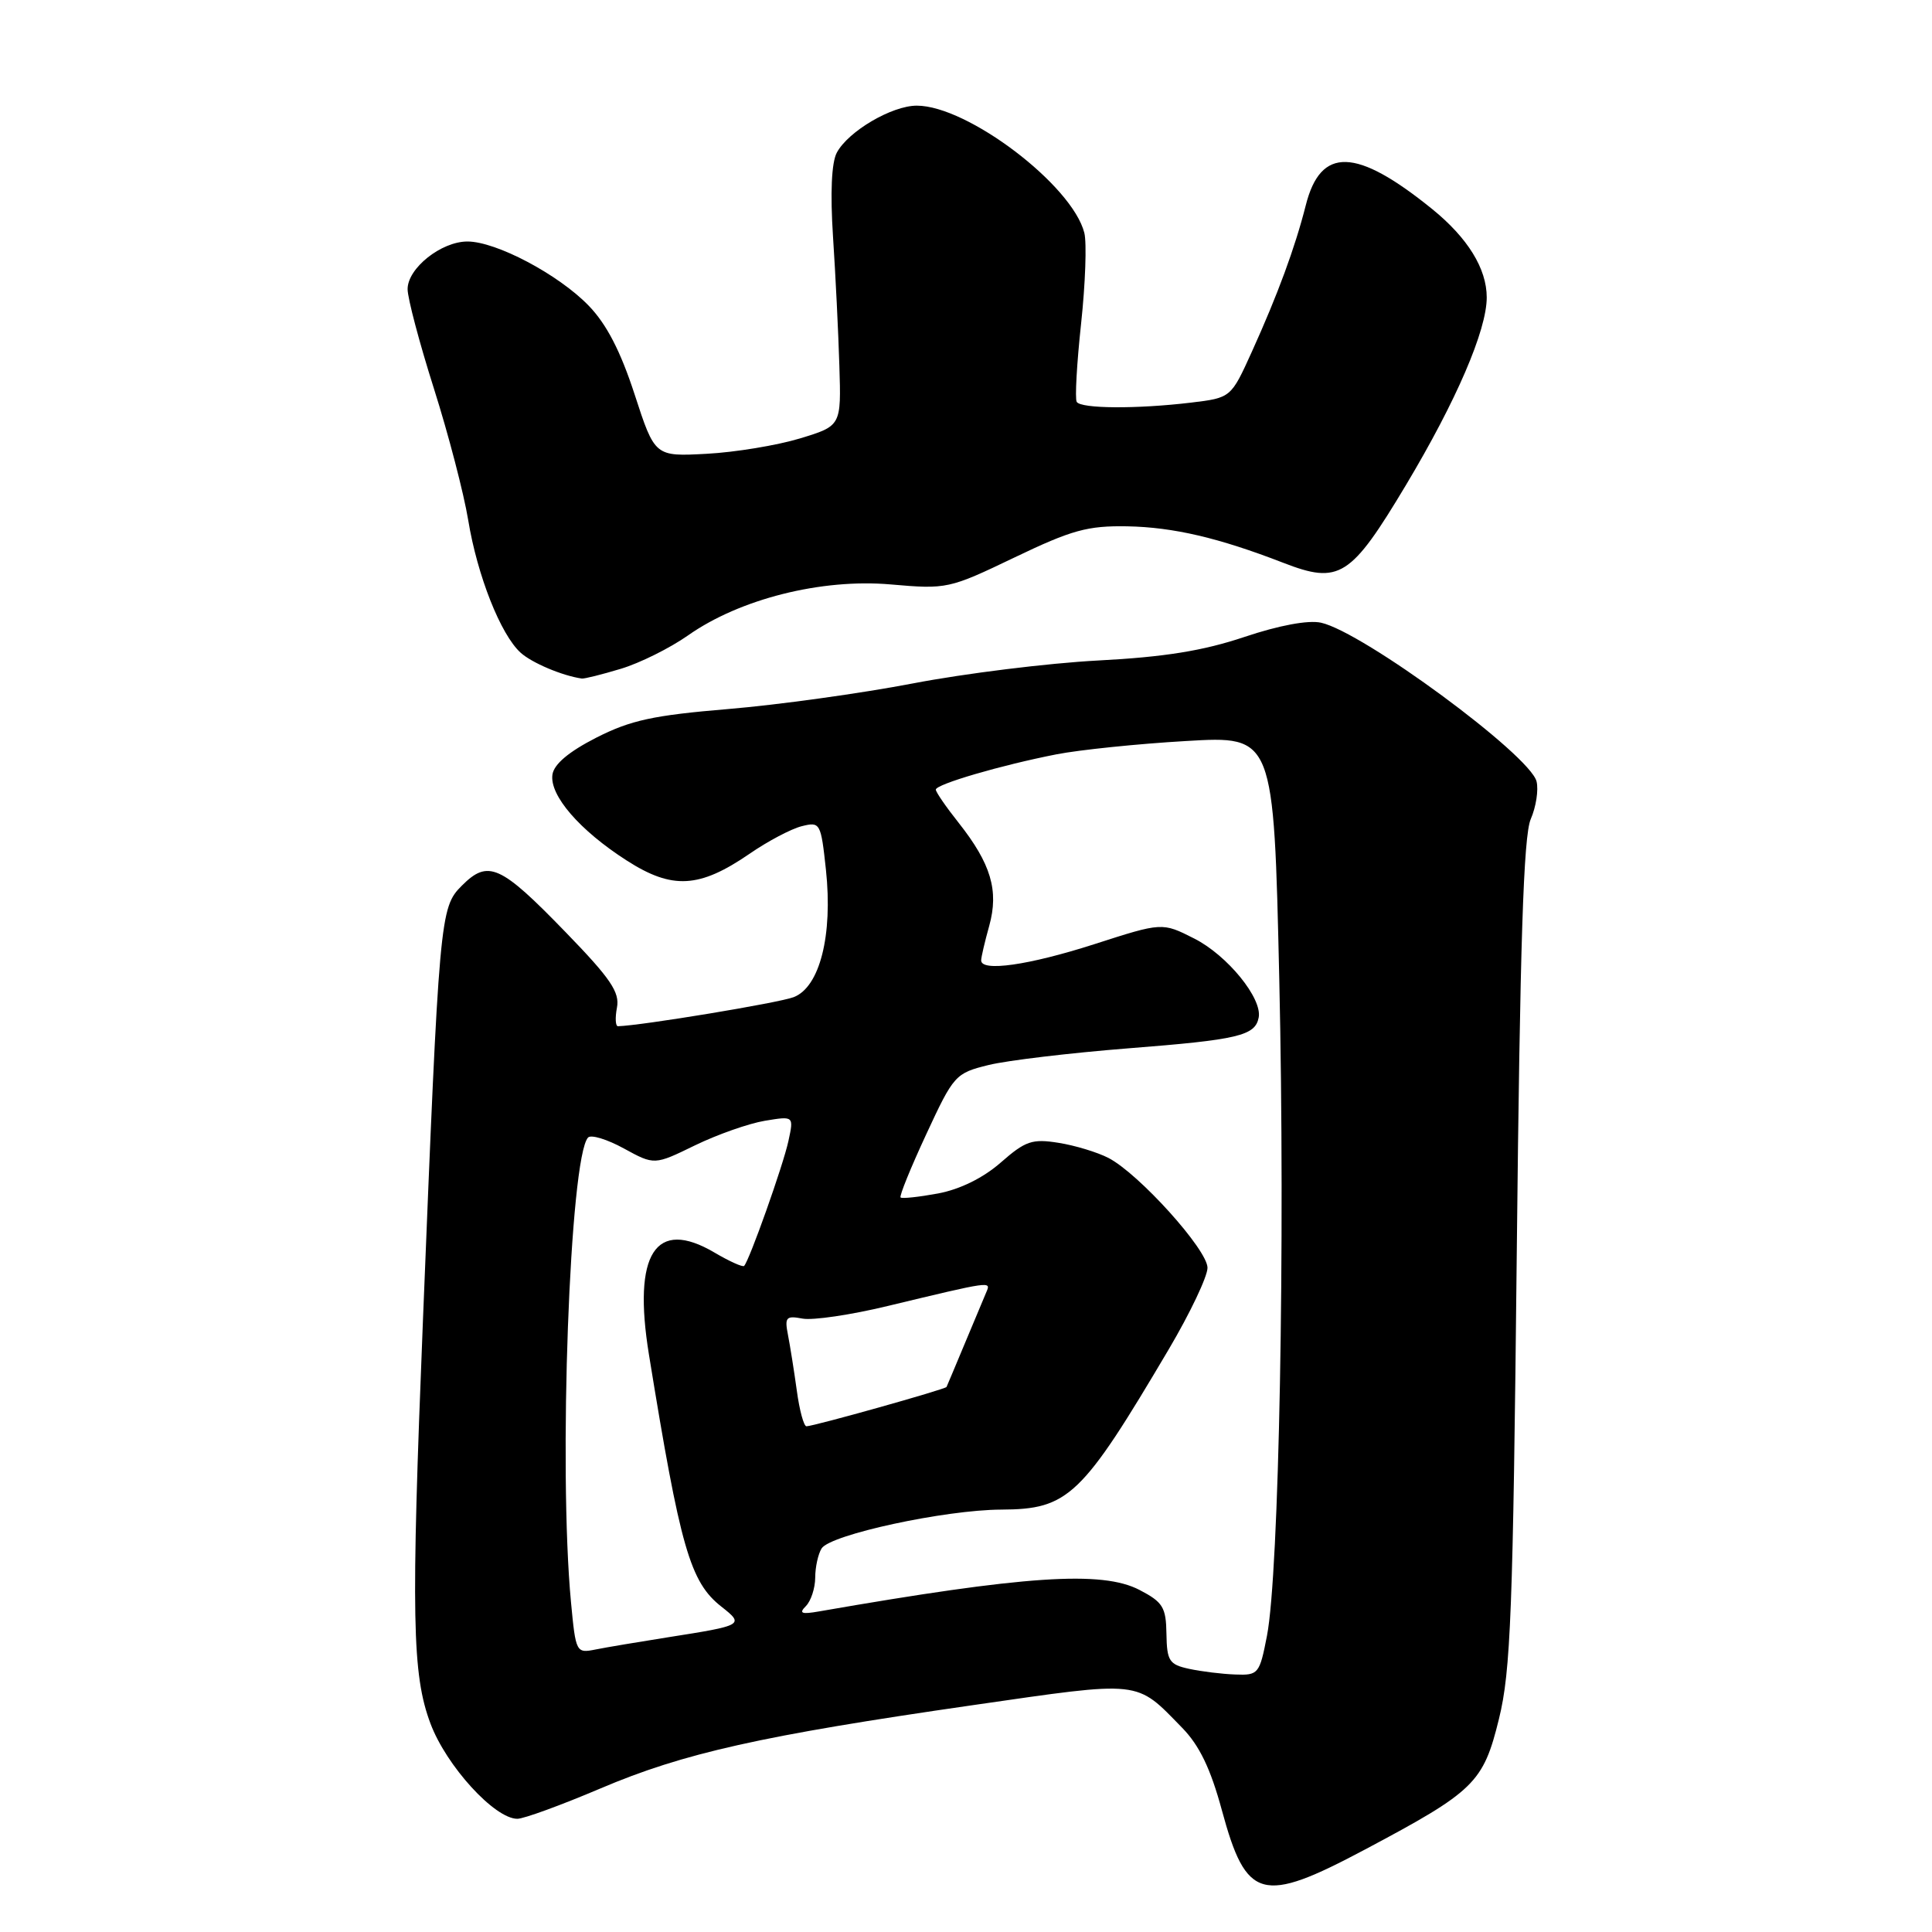 <?xml version="1.0" encoding="UTF-8" standalone="no"?>
<!DOCTYPE svg PUBLIC "-//W3C//DTD SVG 1.1//EN" "http://www.w3.org/Graphics/SVG/1.1/DTD/svg11.dtd" >
<svg xmlns="http://www.w3.org/2000/svg" xmlns:xlink="http://www.w3.org/1999/xlink" version="1.1" viewBox="0 0 256 256">
 <g >
 <path fill="currentColor"
d=" M 180.85 245.08 C 195.40 237.35 196.54 236.24 198.62 227.76 C 200.18 221.41 200.48 213.67 200.98 166.00 C 201.41 125.01 201.87 110.77 202.83 108.54 C 203.54 106.91 203.88 104.66 203.60 103.54 C 202.71 100.02 180.58 83.73 175.04 82.51 C 173.35 82.14 169.48 82.86 164.89 84.40 C 159.43 86.23 154.32 87.06 145.49 87.52 C 138.89 87.87 127.88 89.23 121.00 90.55 C 114.12 91.87 103.10 93.40 96.50 93.95 C 86.56 94.78 83.56 95.43 79.00 97.75 C 75.36 99.61 73.40 101.26 73.20 102.64 C 72.80 105.39 76.81 110.03 83.04 114.02 C 89.08 117.90 92.66 117.70 99.32 113.13 C 101.72 111.47 104.83 109.83 106.22 109.48 C 108.68 108.86 108.77 109.02 109.44 115.24 C 110.37 123.94 108.62 130.81 105.16 132.13 C 103.17 132.89 85.04 135.89 81.89 135.98 C 81.55 135.99 81.49 134.88 81.75 133.51 C 82.14 131.48 80.90 129.65 74.96 123.53 C 66.29 114.58 64.68 113.86 61.19 117.36 C 58.29 120.26 58.20 121.29 56.04 175.00 C 54.46 214.27 54.60 221.87 57.04 228.38 C 59.14 233.99 65.54 241.00 68.55 241.00 C 69.41 241.00 74.36 239.19 79.56 236.98 C 90.58 232.29 100.84 229.99 128.92 225.94 C 151.49 222.69 150.42 222.57 156.66 228.96 C 158.93 231.29 160.41 234.36 161.90 239.85 C 165.14 251.79 167.17 252.35 180.85 245.08 Z  M 82.26 88.62 C 84.77 87.87 88.78 85.87 91.16 84.20 C 98.03 79.36 108.86 76.64 118.02 77.44 C 125.46 78.09 125.75 78.03 134.42 73.87 C 142.03 70.22 144.10 69.65 149.38 69.74 C 155.49 69.86 161.48 71.26 170.03 74.57 C 177.48 77.46 178.97 76.51 186.31 64.25 C 192.97 53.11 197.00 43.76 197.00 39.41 C 197.00 35.60 194.49 31.53 189.77 27.70 C 179.69 19.54 174.99 19.40 173.02 27.21 C 171.60 32.81 169.30 39.05 165.88 46.60 C 163.11 52.71 163.11 52.71 157.81 53.35 C 150.61 54.21 143.22 54.16 142.67 53.25 C 142.42 52.84 142.68 48.17 143.25 42.89 C 143.82 37.60 144.01 32.18 143.68 30.86 C 142.09 24.54 128.21 14.00 121.48 14.00 C 118.17 14.00 112.39 17.40 110.88 20.23 C 110.18 21.54 110.00 25.56 110.38 31.39 C 110.71 36.40 111.09 44.08 111.22 48.46 C 111.47 56.43 111.47 56.43 105.98 58.10 C 102.97 59.01 97.41 59.93 93.64 60.13 C 86.77 60.50 86.77 60.50 84.09 52.26 C 82.22 46.52 80.37 42.94 77.99 40.49 C 73.99 36.36 65.74 32.00 61.94 32.00 C 58.46 32.00 54.00 35.55 54.01 38.32 C 54.01 39.52 55.58 45.45 57.50 51.50 C 59.42 57.55 61.46 65.39 62.04 68.92 C 63.24 76.25 66.34 84.10 68.99 86.49 C 70.47 87.83 74.50 89.54 77.09 89.91 C 77.42 89.96 79.74 89.38 82.26 88.62 Z  M 157.56 221.13 C 154.93 220.56 154.62 220.09 154.56 216.50 C 154.51 212.97 154.09 212.29 151.00 210.68 C 146.02 208.08 135.81 208.77 108.53 213.52 C 106.20 213.93 105.82 213.78 106.78 212.82 C 107.45 212.15 108.01 210.45 108.02 209.05 C 108.02 207.65 108.41 205.90 108.87 205.17 C 110.04 203.34 125.20 200.06 132.67 200.03 C 141.58 199.99 143.33 198.31 154.86 178.80 C 157.69 174.01 160.00 169.15 160.00 167.99 C 160.00 165.60 150.91 155.52 146.87 153.43 C 145.41 152.68 142.43 151.77 140.26 151.43 C 136.77 150.87 135.87 151.18 132.62 154.03 C 130.28 156.08 127.22 157.59 124.30 158.14 C 121.75 158.61 119.52 158.85 119.33 158.67 C 119.15 158.48 120.68 154.71 122.74 150.28 C 126.37 142.45 126.60 142.20 130.99 141.12 C 133.47 140.51 141.80 139.52 149.50 138.91 C 164.08 137.77 166.31 137.24 166.78 134.84 C 167.29 132.30 162.62 126.57 158.24 124.36 C 154.00 122.21 154.00 122.21 145.00 125.11 C 136.31 127.90 129.99 128.80 130.01 127.25 C 130.01 126.84 130.49 124.78 131.08 122.67 C 132.37 118.00 131.31 114.45 127.03 109.03 C 125.36 106.93 124.00 104.95 124.00 104.63 C 124.00 103.92 132.64 101.39 140.00 99.95 C 143.03 99.36 150.74 98.56 157.14 98.19 C 168.78 97.50 168.78 97.50 169.51 129.74 C 170.31 164.88 169.49 208.43 167.88 216.75 C 166.90 221.81 166.74 222.00 163.68 221.88 C 161.93 221.82 159.18 221.48 157.56 221.13 Z  M 75.66 212.30 C 73.98 194.54 75.50 153.34 77.92 150.73 C 78.31 150.31 80.45 150.96 82.67 152.18 C 86.71 154.39 86.71 154.39 92.10 151.76 C 95.07 150.32 99.23 148.86 101.34 148.51 C 105.19 147.87 105.19 147.87 104.47 151.19 C 103.78 154.40 99.29 167.04 98.60 167.74 C 98.41 167.93 96.64 167.13 94.67 165.97 C 86.85 161.36 83.81 166.10 85.99 179.50 C 90.15 205.14 91.44 209.63 95.59 212.89 C 98.66 215.30 98.51 215.38 88.50 216.95 C 84.65 217.56 80.33 218.28 78.90 218.57 C 76.35 219.08 76.29 218.97 75.66 212.30 Z  M 105.58 184.25 C 105.22 181.64 104.69 178.32 104.41 176.88 C 103.95 174.54 104.16 174.31 106.33 174.72 C 107.67 174.98 112.76 174.23 117.63 173.05 C 131.44 169.73 131.32 169.75 130.70 171.20 C 130.40 171.91 129.11 174.97 127.85 178.00 C 126.59 181.03 125.49 183.63 125.42 183.78 C 125.26 184.09 107.88 188.97 106.86 188.99 C 106.51 188.99 105.93 186.86 105.58 184.25 Z "/>
</g>
</svg>
